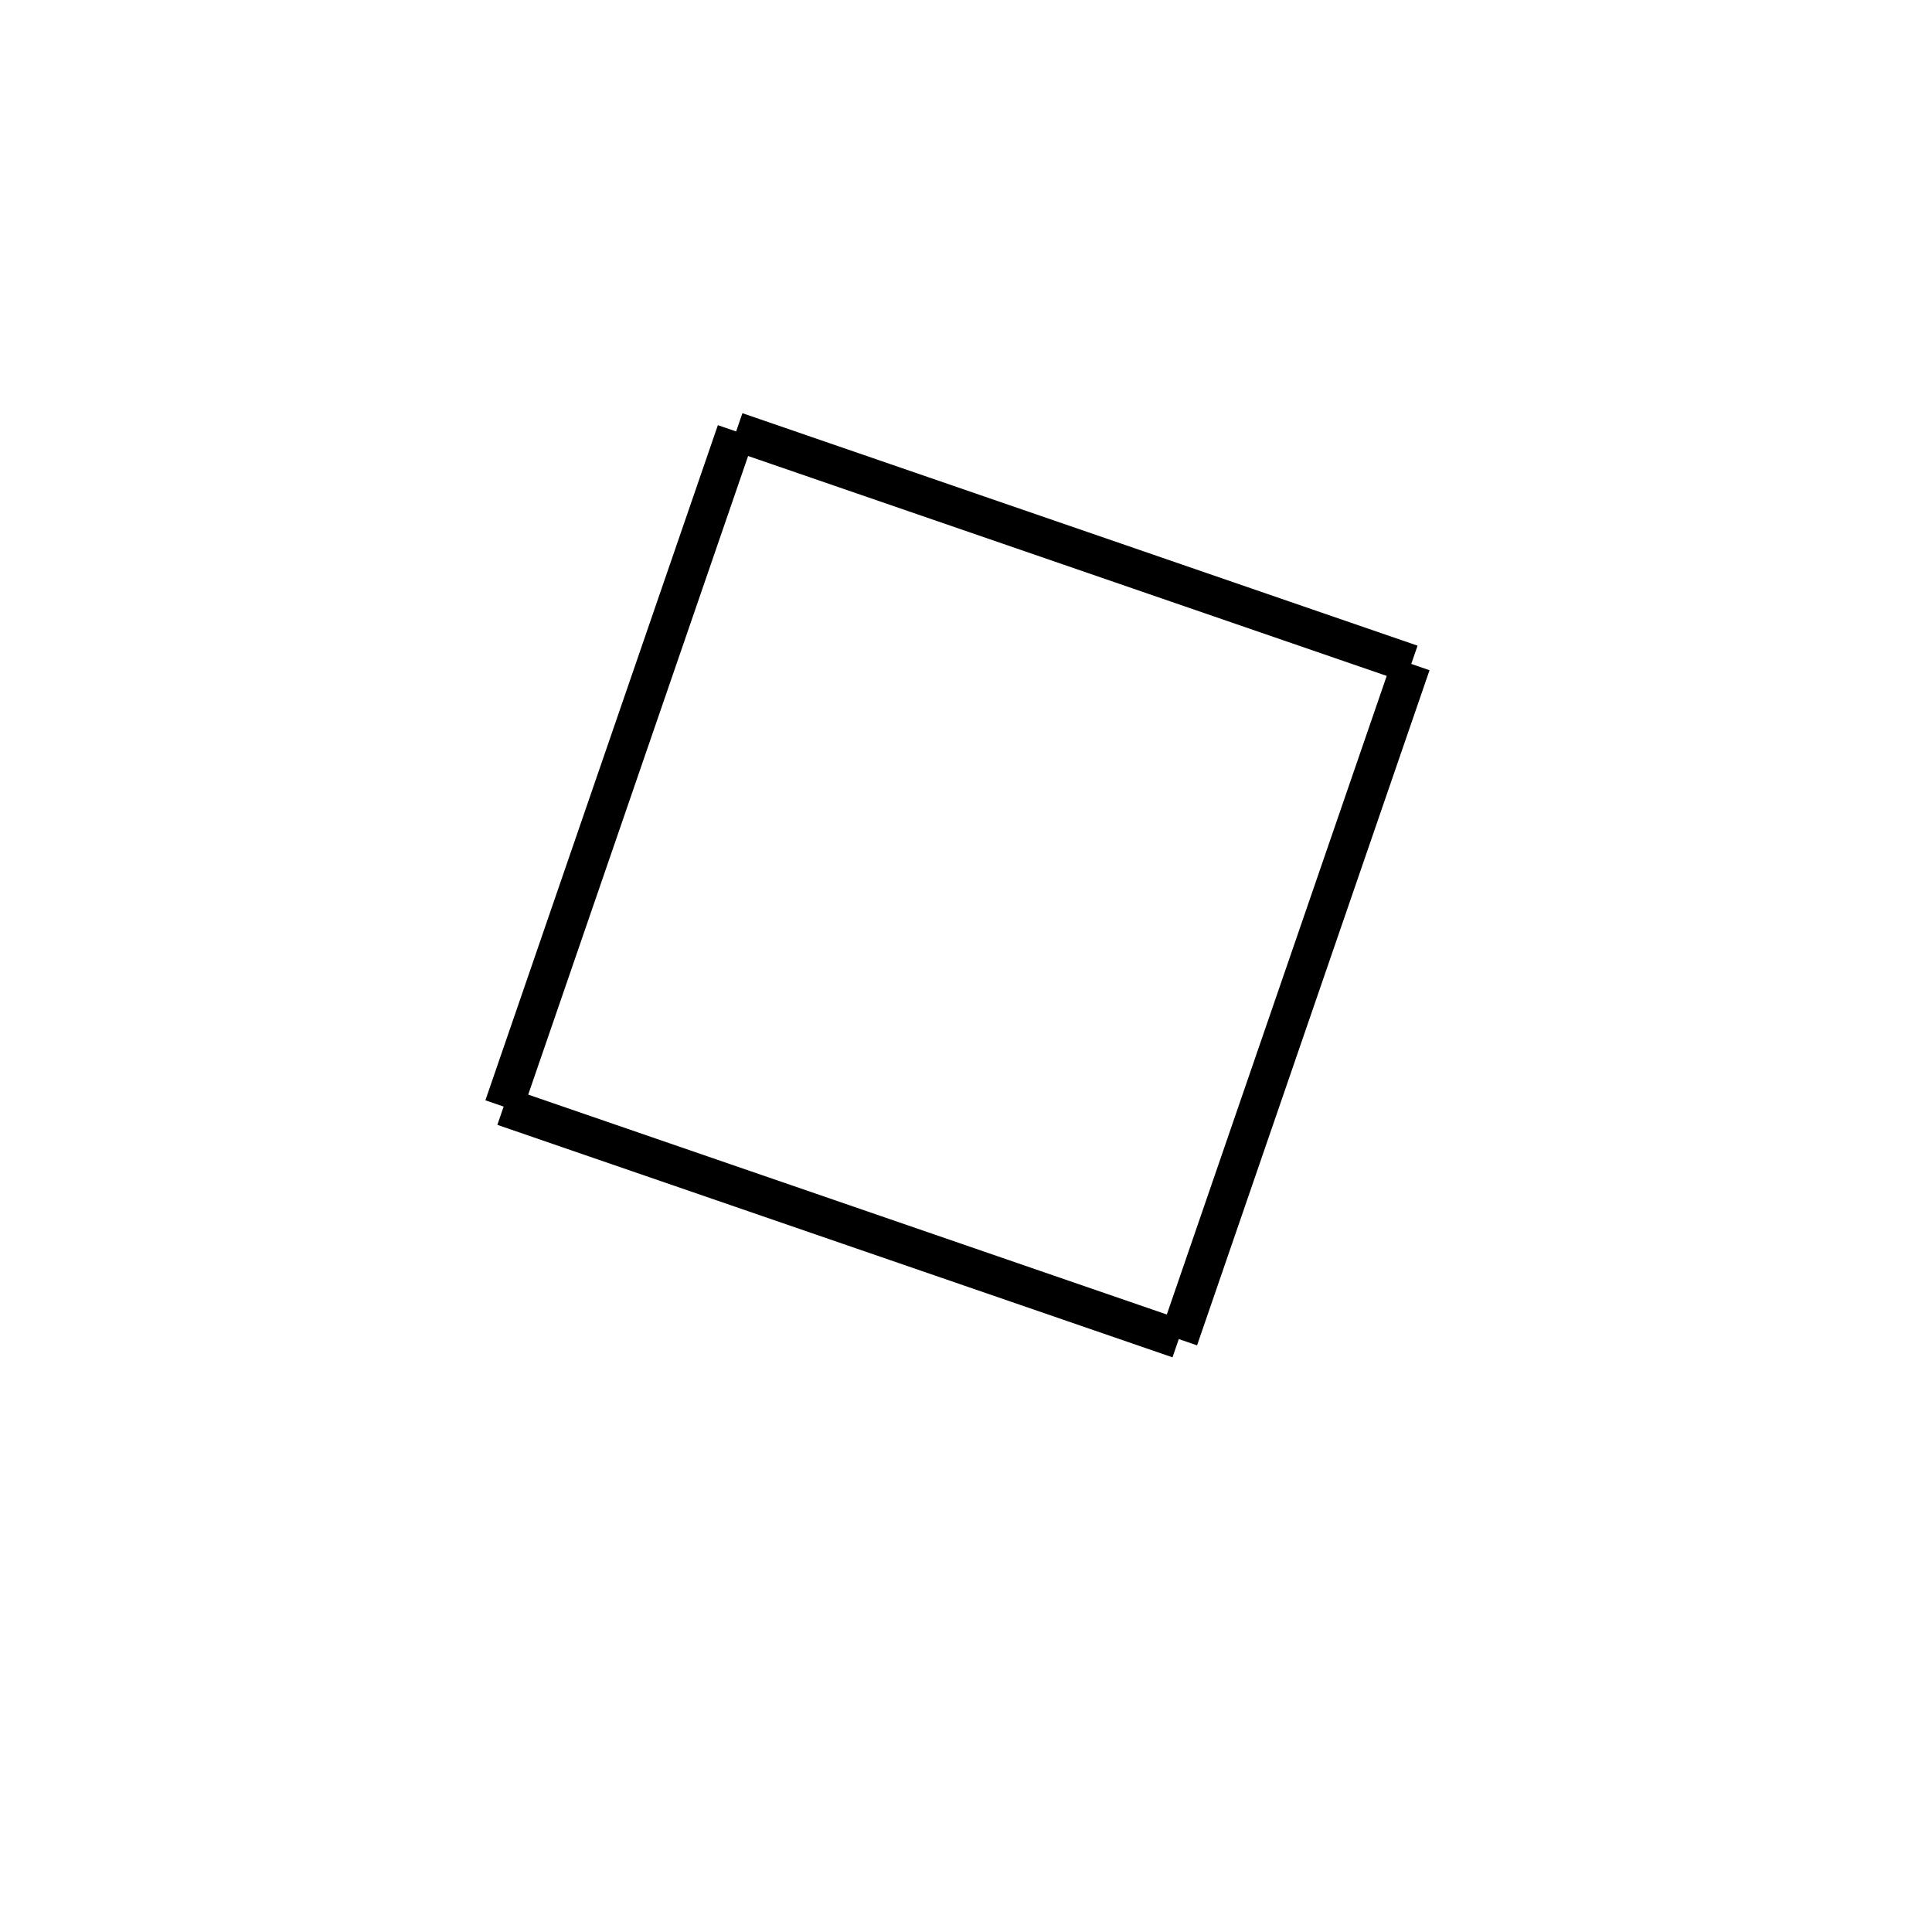 <!-- Este archivo es creado automaticamente por el generador de contenido del programa contornos version 1.1. Este elementos es el numero 113 de la serie actual-->
<svg xmlns="http://www.w3.org/2000/svg" height="100" width="100">
<line x1="38.102" y1="22.332" x2="73.047" y2="34.365" stroke-width="2" stroke="black" />
<line x1="73.047" y1="34.365" x2="61.014" y2="69.31" stroke-width="2" stroke="black" />
<line x1="26.069" y1="57.277" x2="61.014" y2="69.31" stroke-width="2" stroke="black" />
<line x1="38.102" y1="22.332" x2="26.069" y2="57.277" stroke-width="2" stroke="black" />
</svg>
